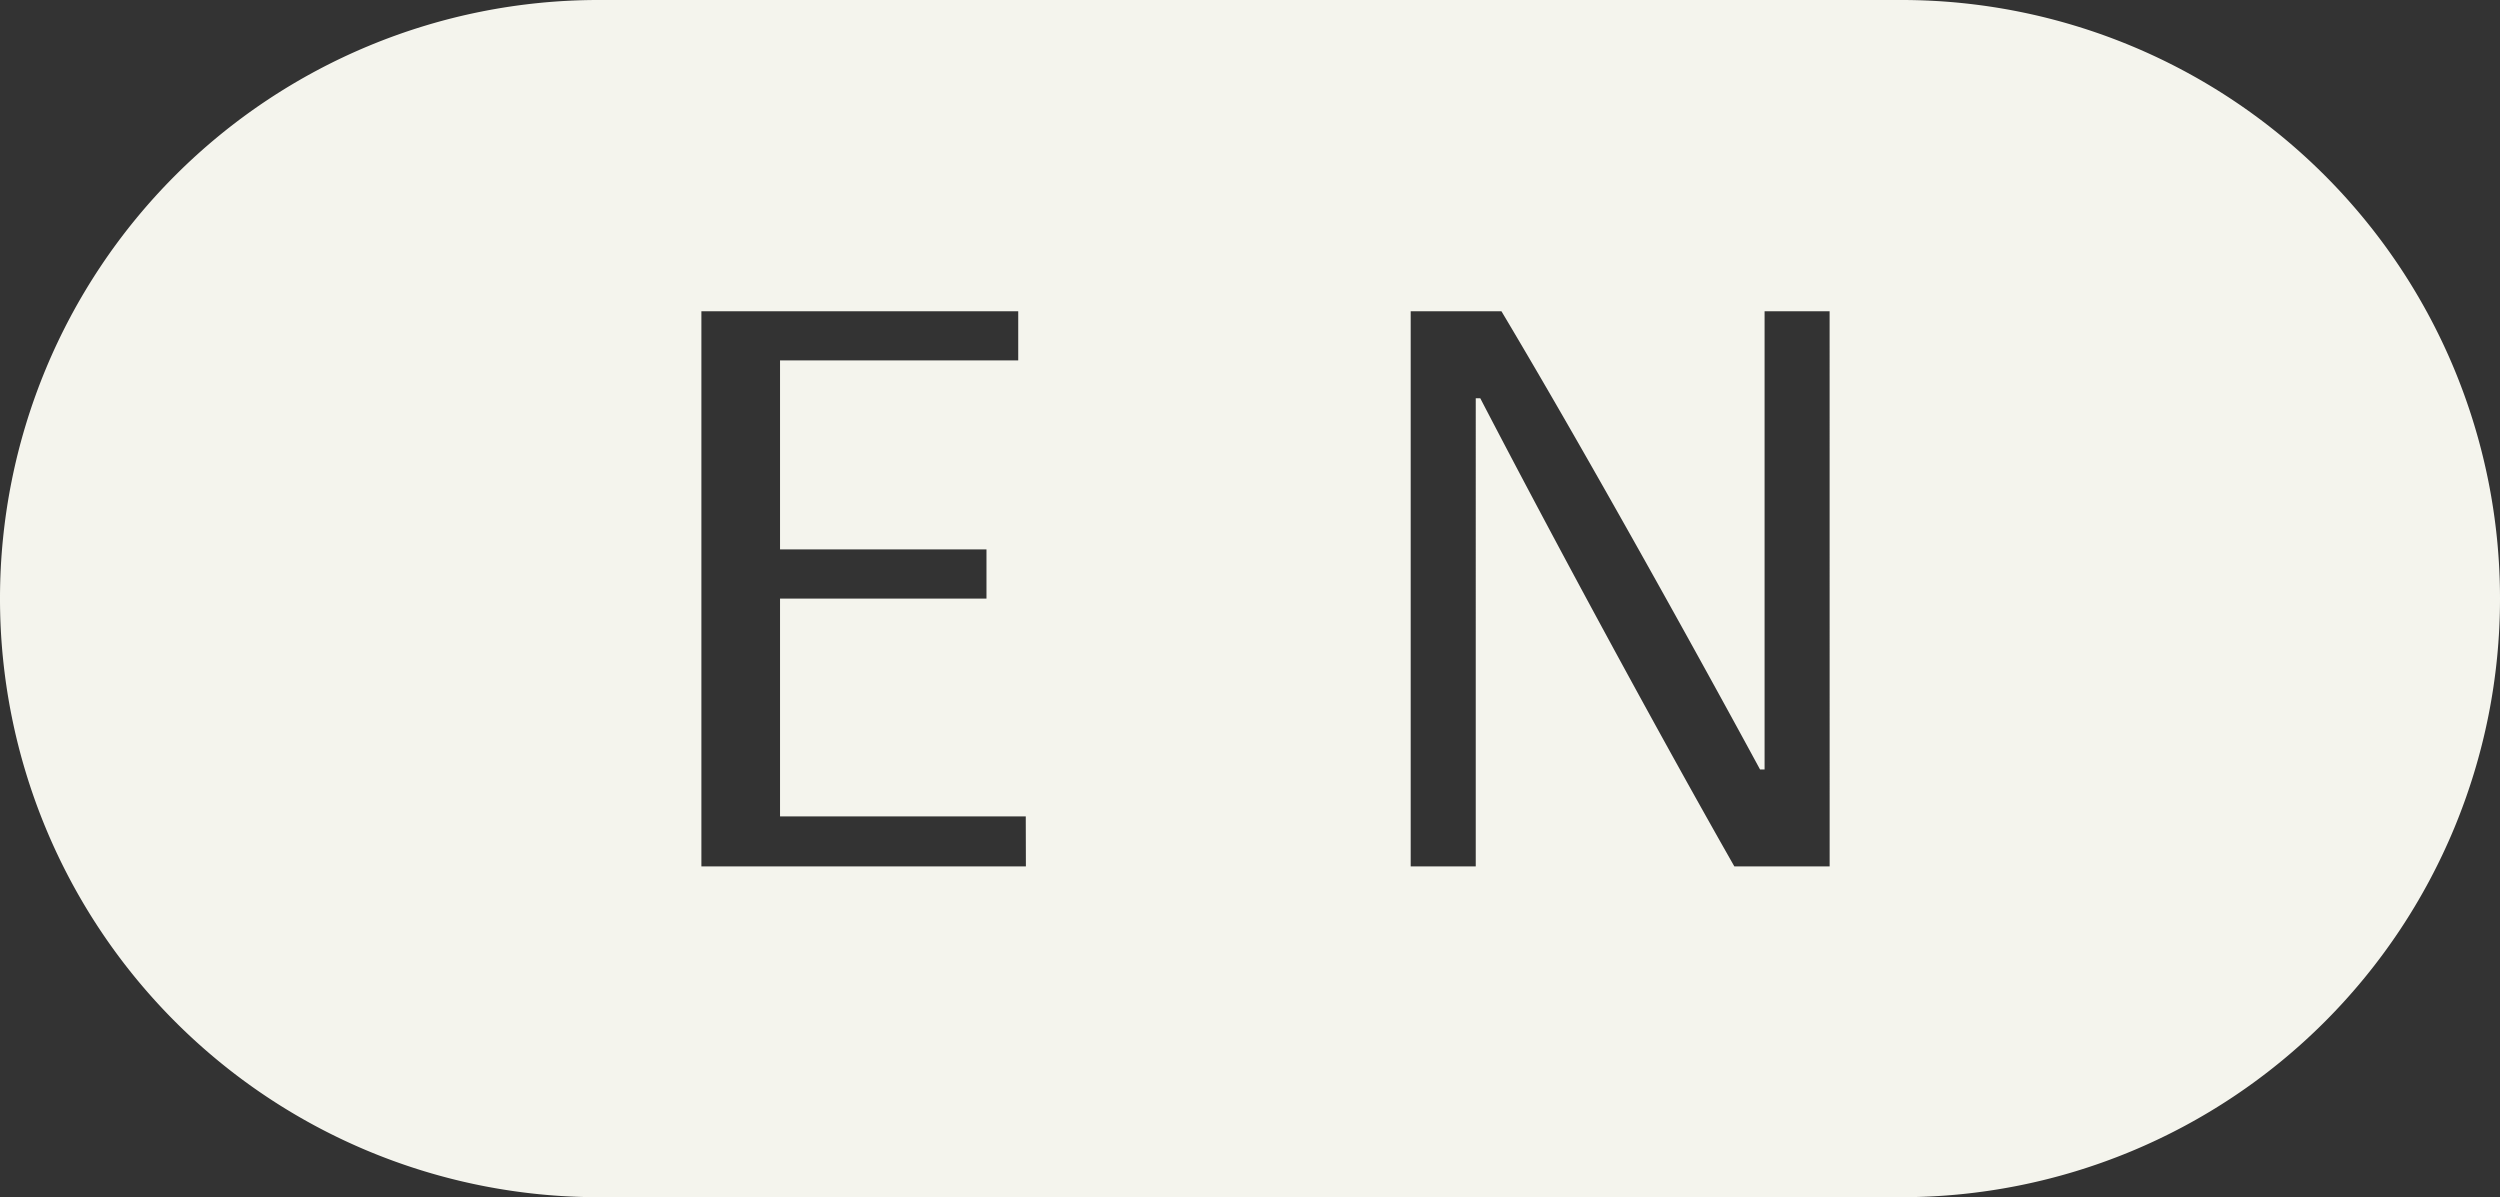 <svg xmlns="http://www.w3.org/2000/svg" width="79.353" height="38" viewBox="0 0 79.353 38">
  <rect x="0" y="0" width="79.353" height="38" fill="#333333" stroke="none"/>
  <path id="Path_366" data-name="Path 366" d="M1708.576,64h-41.353a19,19,0,0,0,0,38h41.353a19,19,0,0,0,0-38Zm-27.79,27.5h-10.3V73.879h10.057v1.56h-7.561v6h6.553V83h-6.553v6.913h7.8Zm25.512,0h-3.025c-2.255-3.961-5.519-9.961-8.064-14.858h-.144V91.5H1693V73.879h2.88c2.881,4.825,6.505,11.4,8.209,14.545h.144V73.879h2.064Z" transform="translate(-1648.223 -64)" fill="#f4f4ed"/>
</svg>
